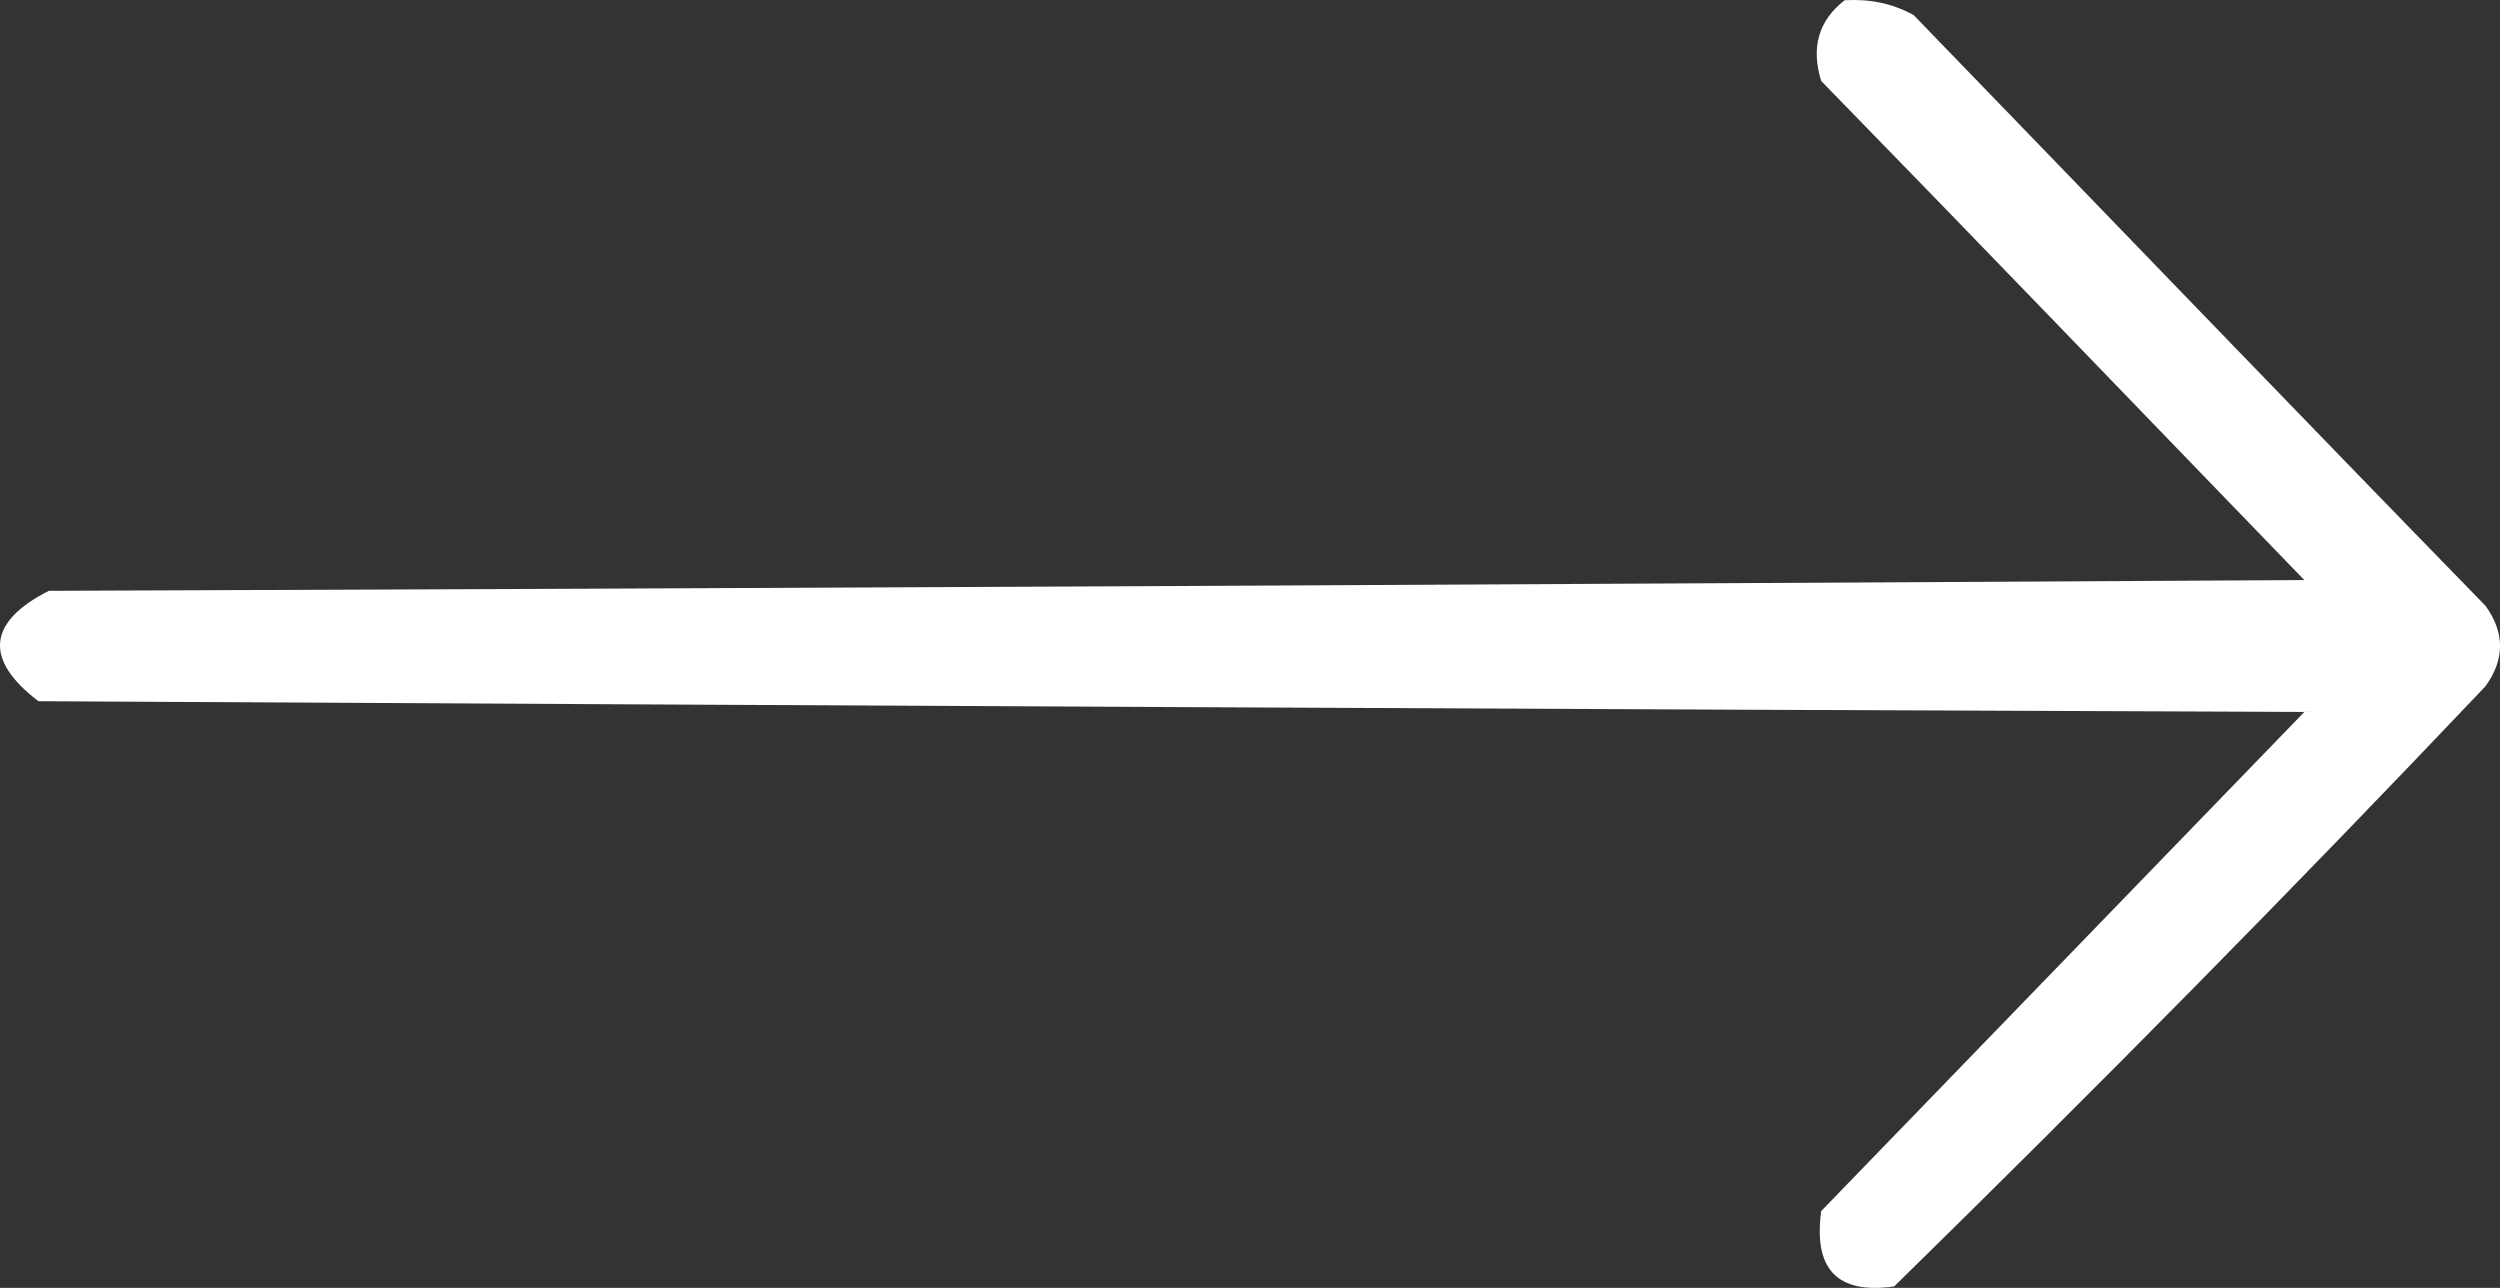 <svg width="33" height="17" viewBox="0 0 33 17" fill="none" xmlns="http://www.w3.org/2000/svg">
<rect x="0" y="0" width="33" height="17" fill="#333333" stroke="none"/>
<path fill-rule="evenodd" clip-rule="evenodd" d="M24.349 0.003C24.676 -0.014 24.968 0.039 25.26 0.199C27.77 2.791 30.28 5.402 32.807 7.995C33.065 8.35 33.065 8.705 32.807 9.06C30.245 11.76 27.65 14.388 25.003 16.981C24.246 17.087 23.937 16.75 24.04 15.986C26.171 13.784 28.286 11.6 30.417 9.398C20.447 9.362 10.477 9.309 0.507 9.256C-0.215 8.705 -0.163 8.208 0.645 7.799C10.563 7.764 20.499 7.711 30.417 7.657C28.286 5.455 26.171 3.253 24.04 1.069C23.902 0.625 24.006 0.27 24.349 0.003Z" fill="white"/>
</svg>
